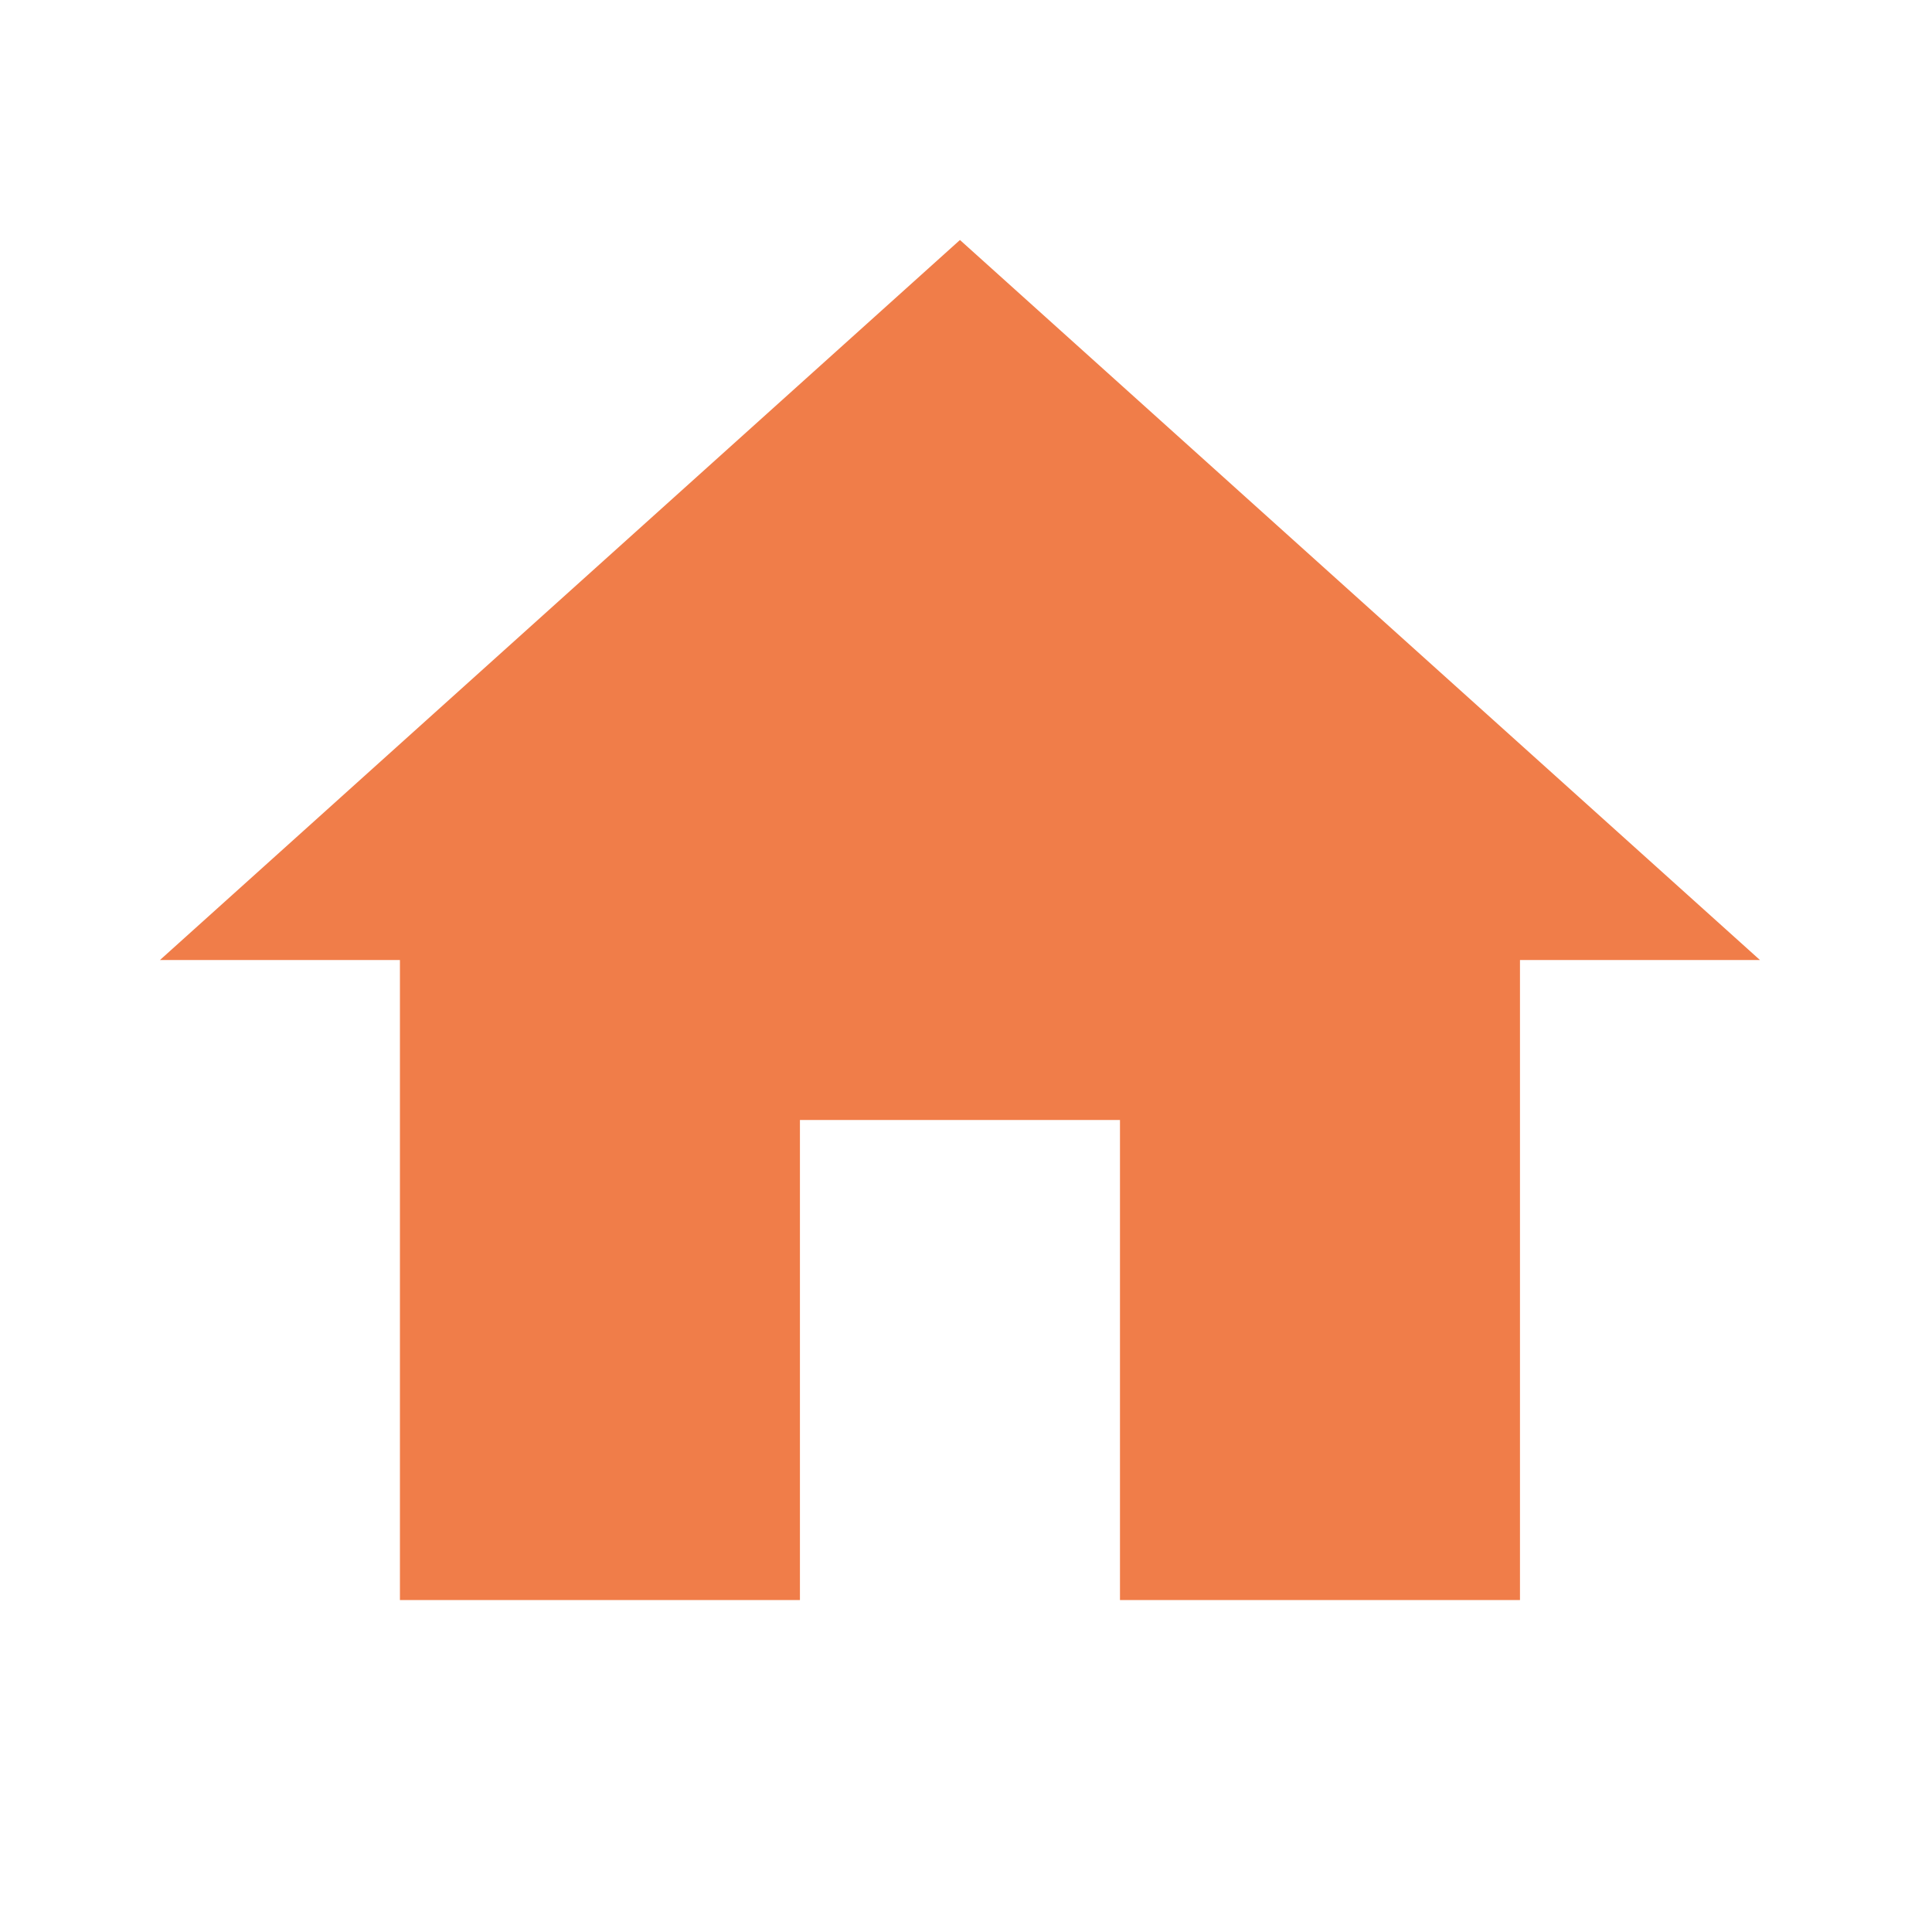 <svg width="23" height="23" viewBox="0 0 23 23" fill="none" xmlns="http://www.w3.org/2000/svg">
<path d="M9.523 19.048V13.333H13.333V19.048H18.095V11.429H20.952L11.428 2.857L1.904 11.429H4.761V19.048H9.523Z" fill="#F07D49"/>
</svg>
